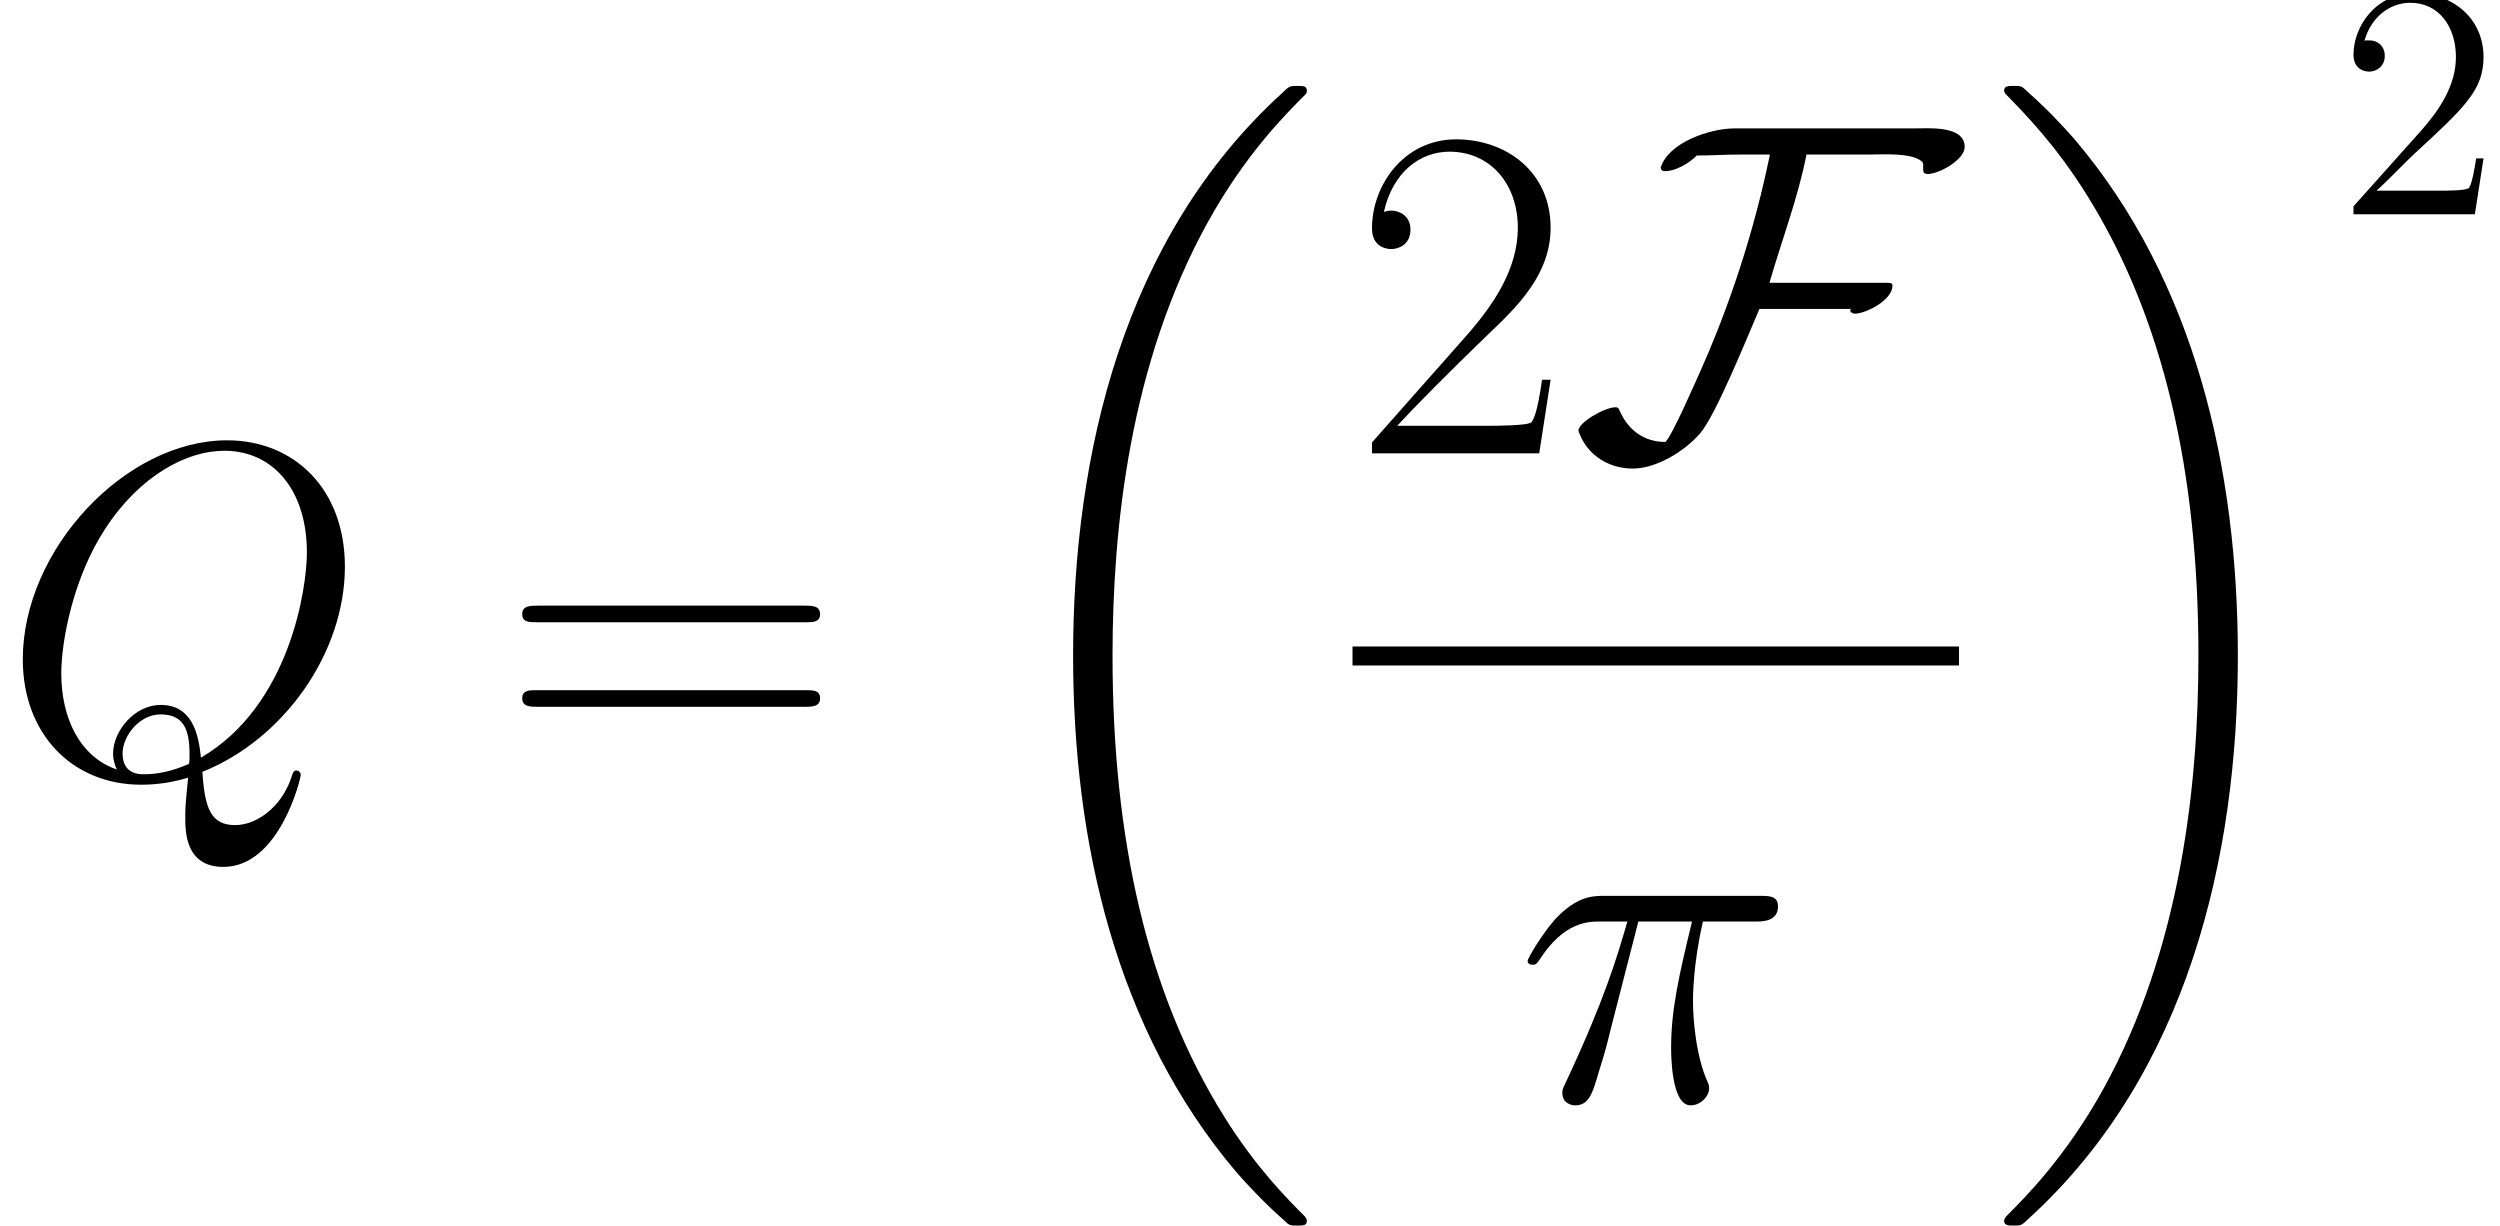 <?xml version='1.0' encoding='UTF-8'?>
<!-- This file was generated by dvisvgm 2.1.3 -->
<svg height='51.424pt' version='1.1' viewBox='180.448 78.705 104.857 51.424' width='104.857pt' xmlns='http://www.w3.org/2000/svg' xmlns:xlink='http://www.w3.org/1999/xlink'>
<defs>
<path d='M13.948 46.804C13.948 46.725 13.908 46.685 13.868 46.625C13.131 45.888 11.796 44.553 10.461 42.401C7.253 37.26 5.798 30.785 5.798 23.113C5.798 17.753 6.516 10.839 9.803 4.902C11.377 2.072 13.011 0.438 13.888 -0.438C13.948 -0.498 13.948 -0.538 13.948 -0.598C13.948 -0.797 13.808 -0.797 13.529 -0.797S13.21 -0.797 12.912 -0.498C6.237 5.579 4.144 14.705 4.144 23.093C4.144 30.924 5.938 38.814 10.999 44.772C11.397 45.23 12.154 46.047 12.971 46.765C13.21 47.004 13.25 47.004 13.529 47.004S13.948 47.004 13.948 46.804Z' id='g0-18'/>
<path d='M10.501 23.113C10.501 15.283 8.707 7.392 3.646 1.435C3.248 0.976 2.491 0.159 1.674 -0.558C1.435 -0.797 1.395 -0.797 1.116 -0.797C0.877 -0.797 0.697 -0.797 0.697 -0.598C0.697 -0.518 0.777 -0.438 0.817 -0.399C1.514 0.319 2.849 1.654 4.184 3.806C7.392 8.946 8.847 15.422 8.847 23.093C8.847 28.453 8.13 35.367 4.842 41.305C3.268 44.135 1.614 45.788 0.777 46.625C0.737 46.685 0.697 46.745 0.697 46.804C0.697 47.004 0.877 47.004 1.116 47.004C1.395 47.004 1.435 47.004 1.734 46.705C8.408 40.628 10.501 31.502 10.501 23.113Z' id='g0-19'/>
<path d='M16.538 -12.852C16.538 -13.768 15.004 -13.629 14.386 -13.629H6.874C5.878 -13.629 4.105 -13.051 3.786 -11.975C3.826 -11.855 3.865 -11.836 3.985 -11.836C4.423 -11.836 5.021 -12.194 5.3 -12.493C5.918 -12.493 6.516 -12.533 7.133 -12.533H8.369C8.369 -12.533 8.289 -12.174 8.289 -12.154C7.512 -8.508 6.336 -5.42 5.46 -3.467C5.34 -3.208 4.264 -0.717 3.985 -0.478C3.108 -0.478 2.451 -0.956 2.092 -1.734C2.032 -1.853 2.032 -1.933 1.893 -1.933C1.435 -1.933 0.339 -1.295 0.339 -0.956C0.339 -0.917 0.359 -0.877 0.379 -0.837C0.737 0.1 1.634 0.638 2.61 0.638C3.626 0.638 4.802 -0.1 5.44 -0.837C6.097 -1.594 7.412 -4.862 7.93 -6.057H11.776C11.756 -6.037 11.736 -6.017 11.736 -5.998C11.736 -5.918 11.855 -5.858 11.935 -5.858C12.374 -5.858 13.509 -6.416 13.509 -7.034C13.509 -7.173 13.37 -7.153 13.131 -7.153H8.349C8.867 -8.946 9.544 -10.7 9.903 -12.533H12.533C13.031 -12.533 14.426 -12.633 14.785 -12.194C14.824 -12.075 14.765 -11.876 14.824 -11.776C14.864 -11.736 14.924 -11.716 14.984 -11.716C15.462 -11.716 16.538 -12.314 16.538 -12.852Z' id='g1-70'/>
<path d='M5.161 -7.512H7.412C6.874 -5.28 6.535 -3.826 6.535 -2.232C6.535 -1.953 6.535 0.199 7.352 0.199C7.771 0.199 8.13 -0.179 8.13 -0.518C8.13 -0.618 8.13 -0.658 7.99 -0.956C7.452 -2.331 7.452 -4.045 7.452 -4.184C7.452 -4.304 7.452 -5.719 7.87 -7.512H10.102C10.361 -7.512 11.019 -7.512 11.019 -8.149C11.019 -8.588 10.64 -8.588 10.281 -8.588H3.726C3.268 -8.588 2.59 -8.588 1.674 -7.611C1.156 -7.034 0.518 -5.978 0.518 -5.858S0.618 -5.699 0.737 -5.699C0.877 -5.699 0.897 -5.758 0.996 -5.878C2.032 -7.512 3.068 -7.512 3.567 -7.512H4.702C4.264 -6.017 3.766 -4.284 2.132 -0.797C1.973 -0.478 1.973 -0.438 1.973 -0.319C1.973 0.1 2.331 0.199 2.511 0.199C3.088 0.199 3.248 -0.319 3.487 -1.156C3.806 -2.172 3.806 -2.212 4.005 -3.009L5.161 -7.512Z' id='g2-25'/>
<path d='M8.488 -0.12C11.915 -1.494 14.466 -5.121 14.466 -8.727C14.466 -12.015 12.314 -14.027 9.524 -14.027C5.26 -14.027 0.956 -9.445 0.956 -4.842C0.956 -1.714 3.029 0.418 5.918 0.418C6.595 0.418 7.253 0.319 7.89 0.12C7.771 1.315 7.771 1.415 7.771 1.793C7.771 2.371 7.771 3.865 9.365 3.865C11.736 3.865 12.613 0.139 12.613 0.02S12.533 -0.179 12.433 -0.179C12.314 -0.179 12.274 -0.08 12.214 0.139C11.776 1.395 10.74 2.112 9.863 2.112C8.847 2.112 8.588 1.415 8.488 -0.12ZM4.902 -0.219C3.328 -0.757 2.57 -2.411 2.57 -4.244C2.57 -5.639 3.088 -8.289 4.403 -10.301C5.878 -12.573 7.851 -13.589 9.405 -13.589C11.477 -13.589 12.872 -11.915 12.872 -9.325C12.872 -7.851 12.174 -2.909 8.428 -0.717C8.329 -1.734 8.05 -2.929 6.735 -2.929C5.659 -2.929 4.742 -1.853 4.742 -0.877C4.742 -0.658 4.822 -0.359 4.902 -0.219ZM7.93 -0.458C7.213 -0.139 6.595 -0.02 6.037 -0.02C5.838 -0.02 5.141 -0.02 5.141 -0.897C5.141 -1.614 5.838 -2.531 6.735 -2.531C7.731 -2.531 7.95 -1.853 7.95 -0.857C7.95 -0.737 7.95 -0.578 7.93 -0.458Z' id='g2-81'/>
<path d='M6.137 -2.343H5.83C5.788 -2.106 5.677 -1.339 5.537 -1.116C5.44 -0.99 4.645 -0.99 4.226 -0.99H1.646C2.022 -1.311 2.873 -2.204 3.236 -2.538C5.356 -4.491 6.137 -5.216 6.137 -6.597C6.137 -8.201 4.868 -9.275 3.25 -9.275S0.683 -7.894 0.683 -6.695C0.683 -5.984 1.297 -5.984 1.339 -5.984C1.632 -5.984 1.995 -6.193 1.995 -6.639C1.995 -7.03 1.73 -7.295 1.339 -7.295C1.213 -7.295 1.186 -7.295 1.144 -7.281C1.409 -8.229 2.162 -8.871 3.068 -8.871C4.254 -8.871 4.979 -7.88 4.979 -6.597C4.979 -5.412 4.296 -4.38 3.501 -3.487L0.683 -0.335V0H5.774L6.137 -2.343Z' id='g3-50'/>
<path d='M8.309 -3.088H7.95C7.751 -1.674 7.592 -1.435 7.512 -1.315C7.412 -1.156 5.978 -1.156 5.699 -1.156H1.873C2.59 -1.933 3.985 -3.347 5.679 -4.981C6.894 -6.137 8.309 -7.492 8.309 -9.465C8.309 -11.816 6.436 -13.171 4.344 -13.171C2.152 -13.171 0.817 -11.238 0.817 -9.445C0.817 -8.668 1.395 -8.568 1.634 -8.568C1.833 -8.568 2.431 -8.687 2.431 -9.385C2.431 -10.002 1.913 -10.182 1.634 -10.182C1.514 -10.182 1.395 -10.162 1.315 -10.122C1.694 -11.816 2.849 -12.653 4.065 -12.653C5.798 -12.653 6.934 -11.278 6.934 -9.465C6.934 -7.731 5.918 -6.237 4.782 -4.941L0.817 -0.458V0H7.831L8.309 -3.088Z' id='g4-50'/>
<path d='M12.812 -6.396C13.111 -6.396 13.41 -6.396 13.41 -6.735C13.41 -7.093 13.071 -7.093 12.732 -7.093H1.594C1.255 -7.093 0.917 -7.093 0.917 -6.735C0.917 -6.396 1.215 -6.396 1.514 -6.396H12.812ZM12.732 -2.849C13.071 -2.849 13.41 -2.849 13.41 -3.208C13.41 -3.547 13.111 -3.547 12.812 -3.547H1.514C1.215 -3.547 0.917 -3.547 0.917 -3.208C0.917 -2.849 1.255 -2.849 1.594 -2.849H12.732Z' id='g4-61'/>
</defs>
<g id='page1'>
<use x='180.448' xlink:href='#g2-81' y='111.2'/>
<use x='201.435' xlink:href='#g4-61' y='111.2'/>
<use x='221.313' xlink:href='#g0-18' y='83.105'/>
<use x='237.176' xlink:href='#g4-50' y='97.72'/>
<use x='246.314' xlink:href='#g1-70' y='97.72'/>
<rect height='0.797' width='25.438' x='237.176' y='105.82'/>
<use x='244.004' xlink:href='#g2-25' y='124.868'/>
<use x='263.809' xlink:href='#g0-19' y='83.105'/>
<use x='278.477' xlink:href='#g3-50' y='87.693'/>
</g>
</svg>